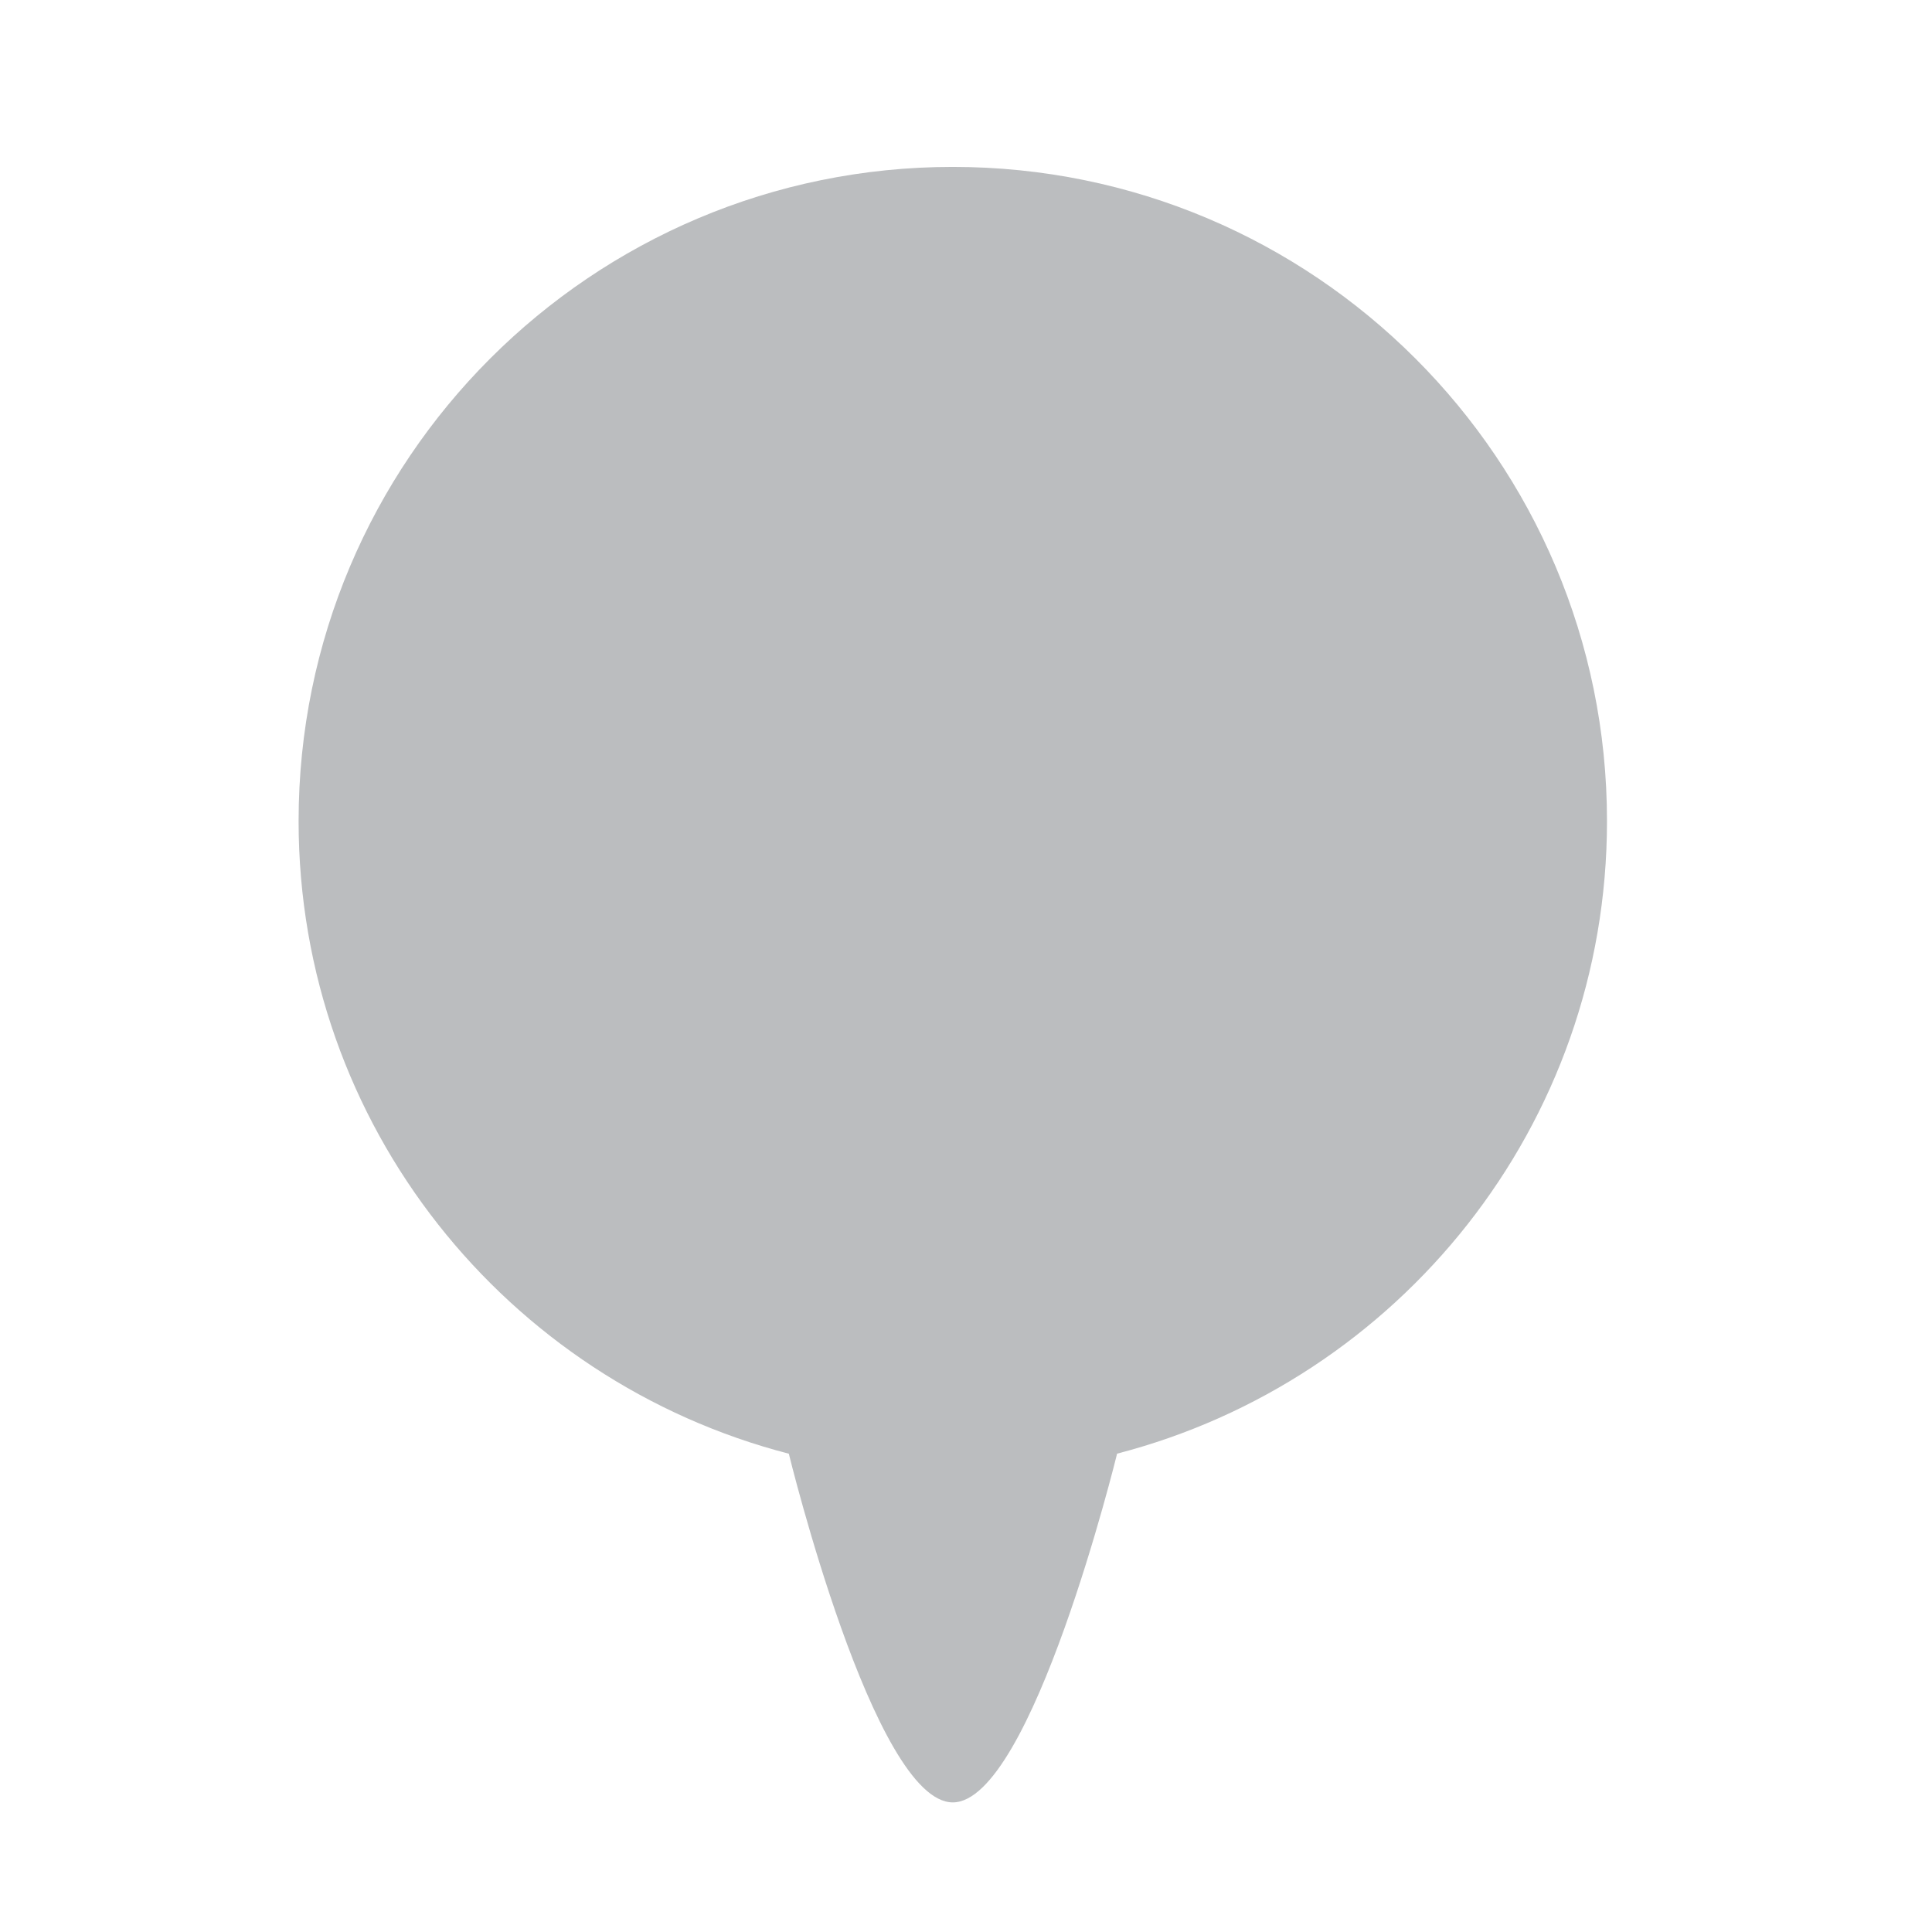 <?xml version="1.0" encoding="utf-8"?>
<!-- Generator: Adobe Illustrator 16.0.0, SVG Export Plug-In . SVG Version: 6.00 Build 0)  -->
<!DOCTYPE svg PUBLIC "-//W3C//DTD SVG 1.1//EN" "http://www.w3.org/Graphics/SVG/1.1/DTD/svg11.dtd">
<svg version="1.1" id="Layer_1" xmlns="http://www.w3.org/2000/svg" xmlns:xlink="http://www.w3.org/1999/xlink" x="0px" y="0px"
	 width="841.89px" height="841.89px" viewBox="0 0 841.89 841.89" enable-background="new 0 0 841.89 841.89" xml:space="preserve">
<path fill="#BBBDBF" d="M700.265,357.79c0-157.431-127.614-285.061-285.073-285.061c-157.442,0-285.073,127.63-285.073,285.061
	c0,132.751,90.831,243.941,213.642,275.686h-0.019c0,0,37.051,151.938,71.45,151.938c34.406,0,71.588-151.938,71.588-151.938h-0.113
	C609.459,601.731,700.265,490.541,700.265,357.79z"/>
</svg>
